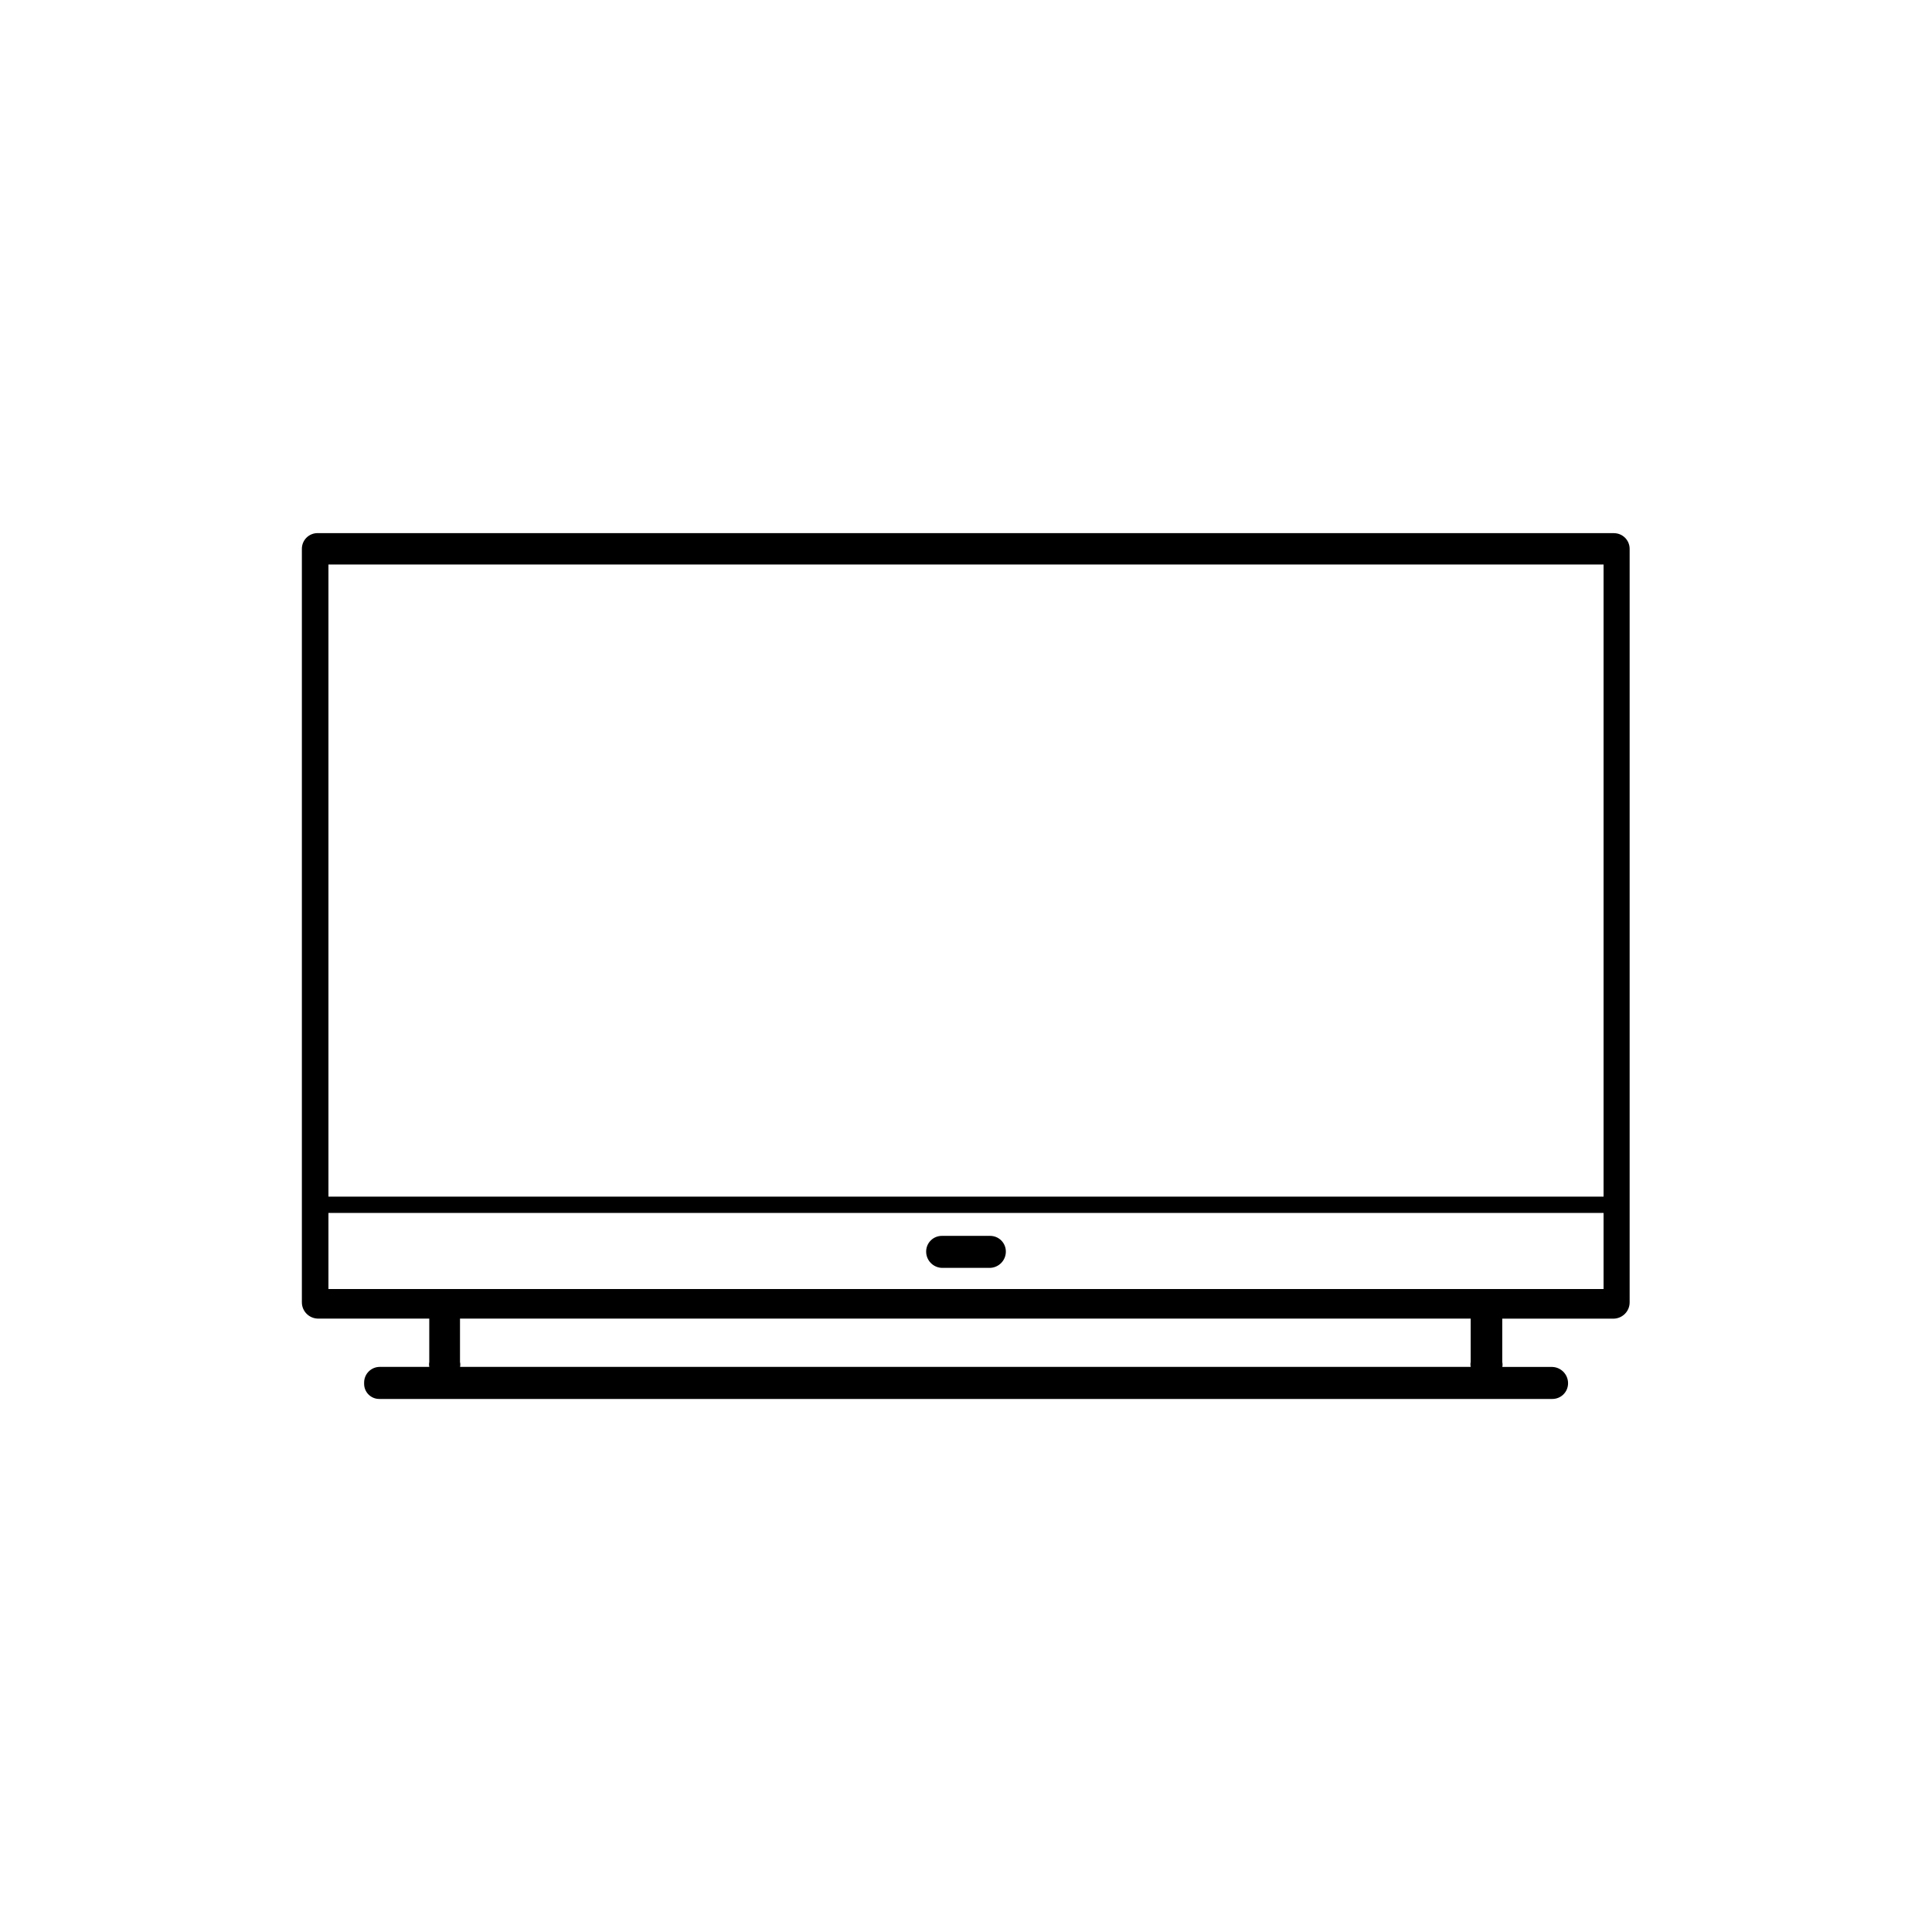 <!-- Generated by IcoMoon.io -->
<svg version="1.1" xmlns="http://www.w3.org/2000/svg" width="32" height="32" viewBox="0 0 32 32">
<title>electronica</title>
<path d="M26.74 8.83h-21.48c-0.144 0-0.26 0.116-0.26 0.26v0 12.48c0 0 0 0 0 0 0 0.146 0.115 0.264 0.26 0.27h1.85v0.72c-0.003 0.012-0.004 0.026-0.004 0.040s0.002 0.028 0.005 0.041l-0-0.001h-0.82c-0 0-0 0-0 0-0.144 0-0.26 0.116-0.26 0.26 0 0.004 0 0.007 0 0.011l-0-0c-0 0.003-0 0.007-0 0.010 0 0.138 0.112 0.25 0.25 0.25 0.004 0 0.007-0 0.011-0l-0 0h19.42c0.144 0 0.26-0.116 0.26-0.26v0c0-0 0-0 0-0 0-0.146-0.115-0.264-0.259-0.27h-0.83c0.003-0.012 0.004-0.026 0.004-0.040s-0.002-0.028-0.005-0.041l0 0.001v-0.72h1.85c0.145-0.006 0.26-0.124 0.26-0.27 0-0 0-0 0-0v0-12.48c0-0.144-0.116-0.26-0.26-0.26v0zM7.62 22.64c0.003-0.012 0.004-0.026 0.004-0.040s-0.002-0.028-0.005-0.041l0 0.001v-0.72h16.74v0.72c-0.003 0.012-0.004 0.026-0.004 0.040s0.002 0.028 0.005 0.041l-0-0.001zM26.56 21.35h-21.12v-12h21.12z"></path>
<path d="M15.6 21h0.8c0.145-0.006 0.26-0.124 0.26-0.27 0-0 0-0 0-0v0c0-0.144-0.116-0.26-0.26-0.26h-0.8c-0.144 0-0.26 0.116-0.26 0.26v0c0 0 0 0 0 0 0 0.146 0.115 0.264 0.259 0.27h0.001z"></path>
<path d="M5.18 19.82h21.6v0.27h-21.6v-0.27z"></path>
</svg>
